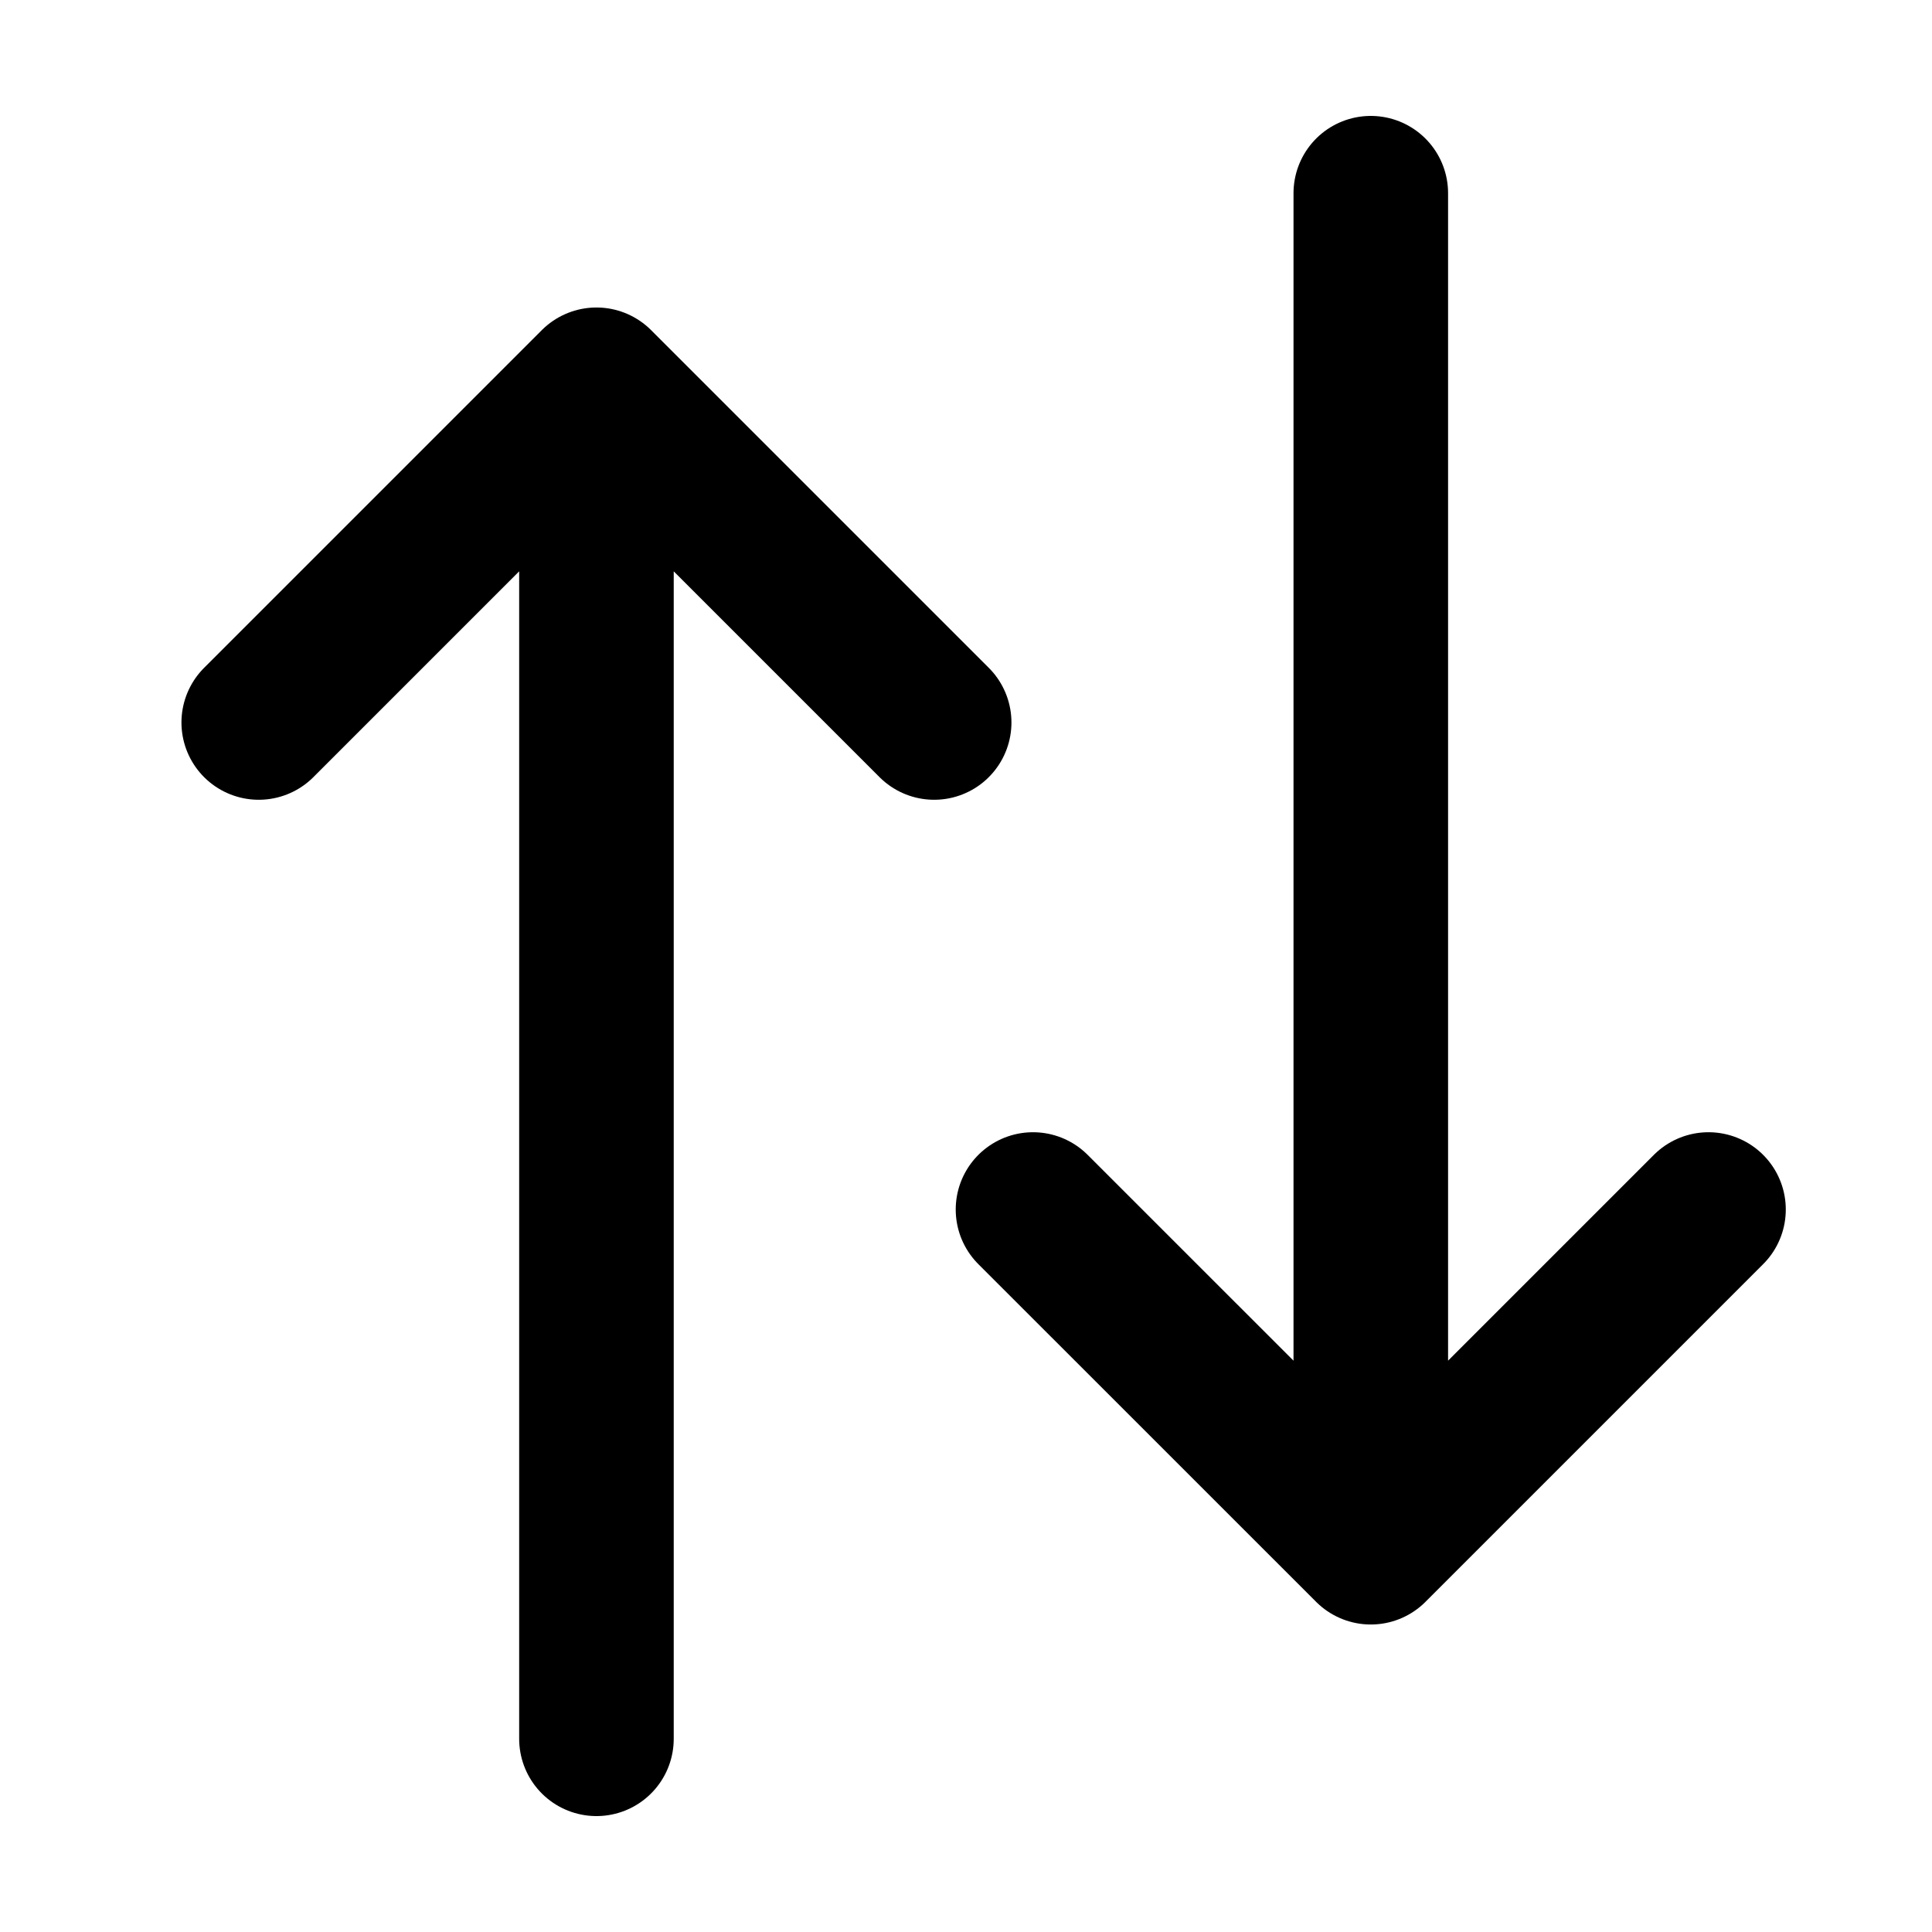 <svg width="25" height="25" viewBox="0 0 25 25" fill="none" xmlns="http://www.w3.org/2000/svg">
<path d="M7.718 4.979V22.5M7.718 4.979L3.348 9.349M7.718 4.979L12.088 9.349" stroke="currentColor" stroke-width="2" stroke-linecap="round"/>
<path d="M17.738 20.021V2.5M17.738 20.021L13.367 15.651M17.738 20.021L22.108 15.651" stroke="currentColor" stroke-width="2" stroke-linecap="round"/>
</svg>
